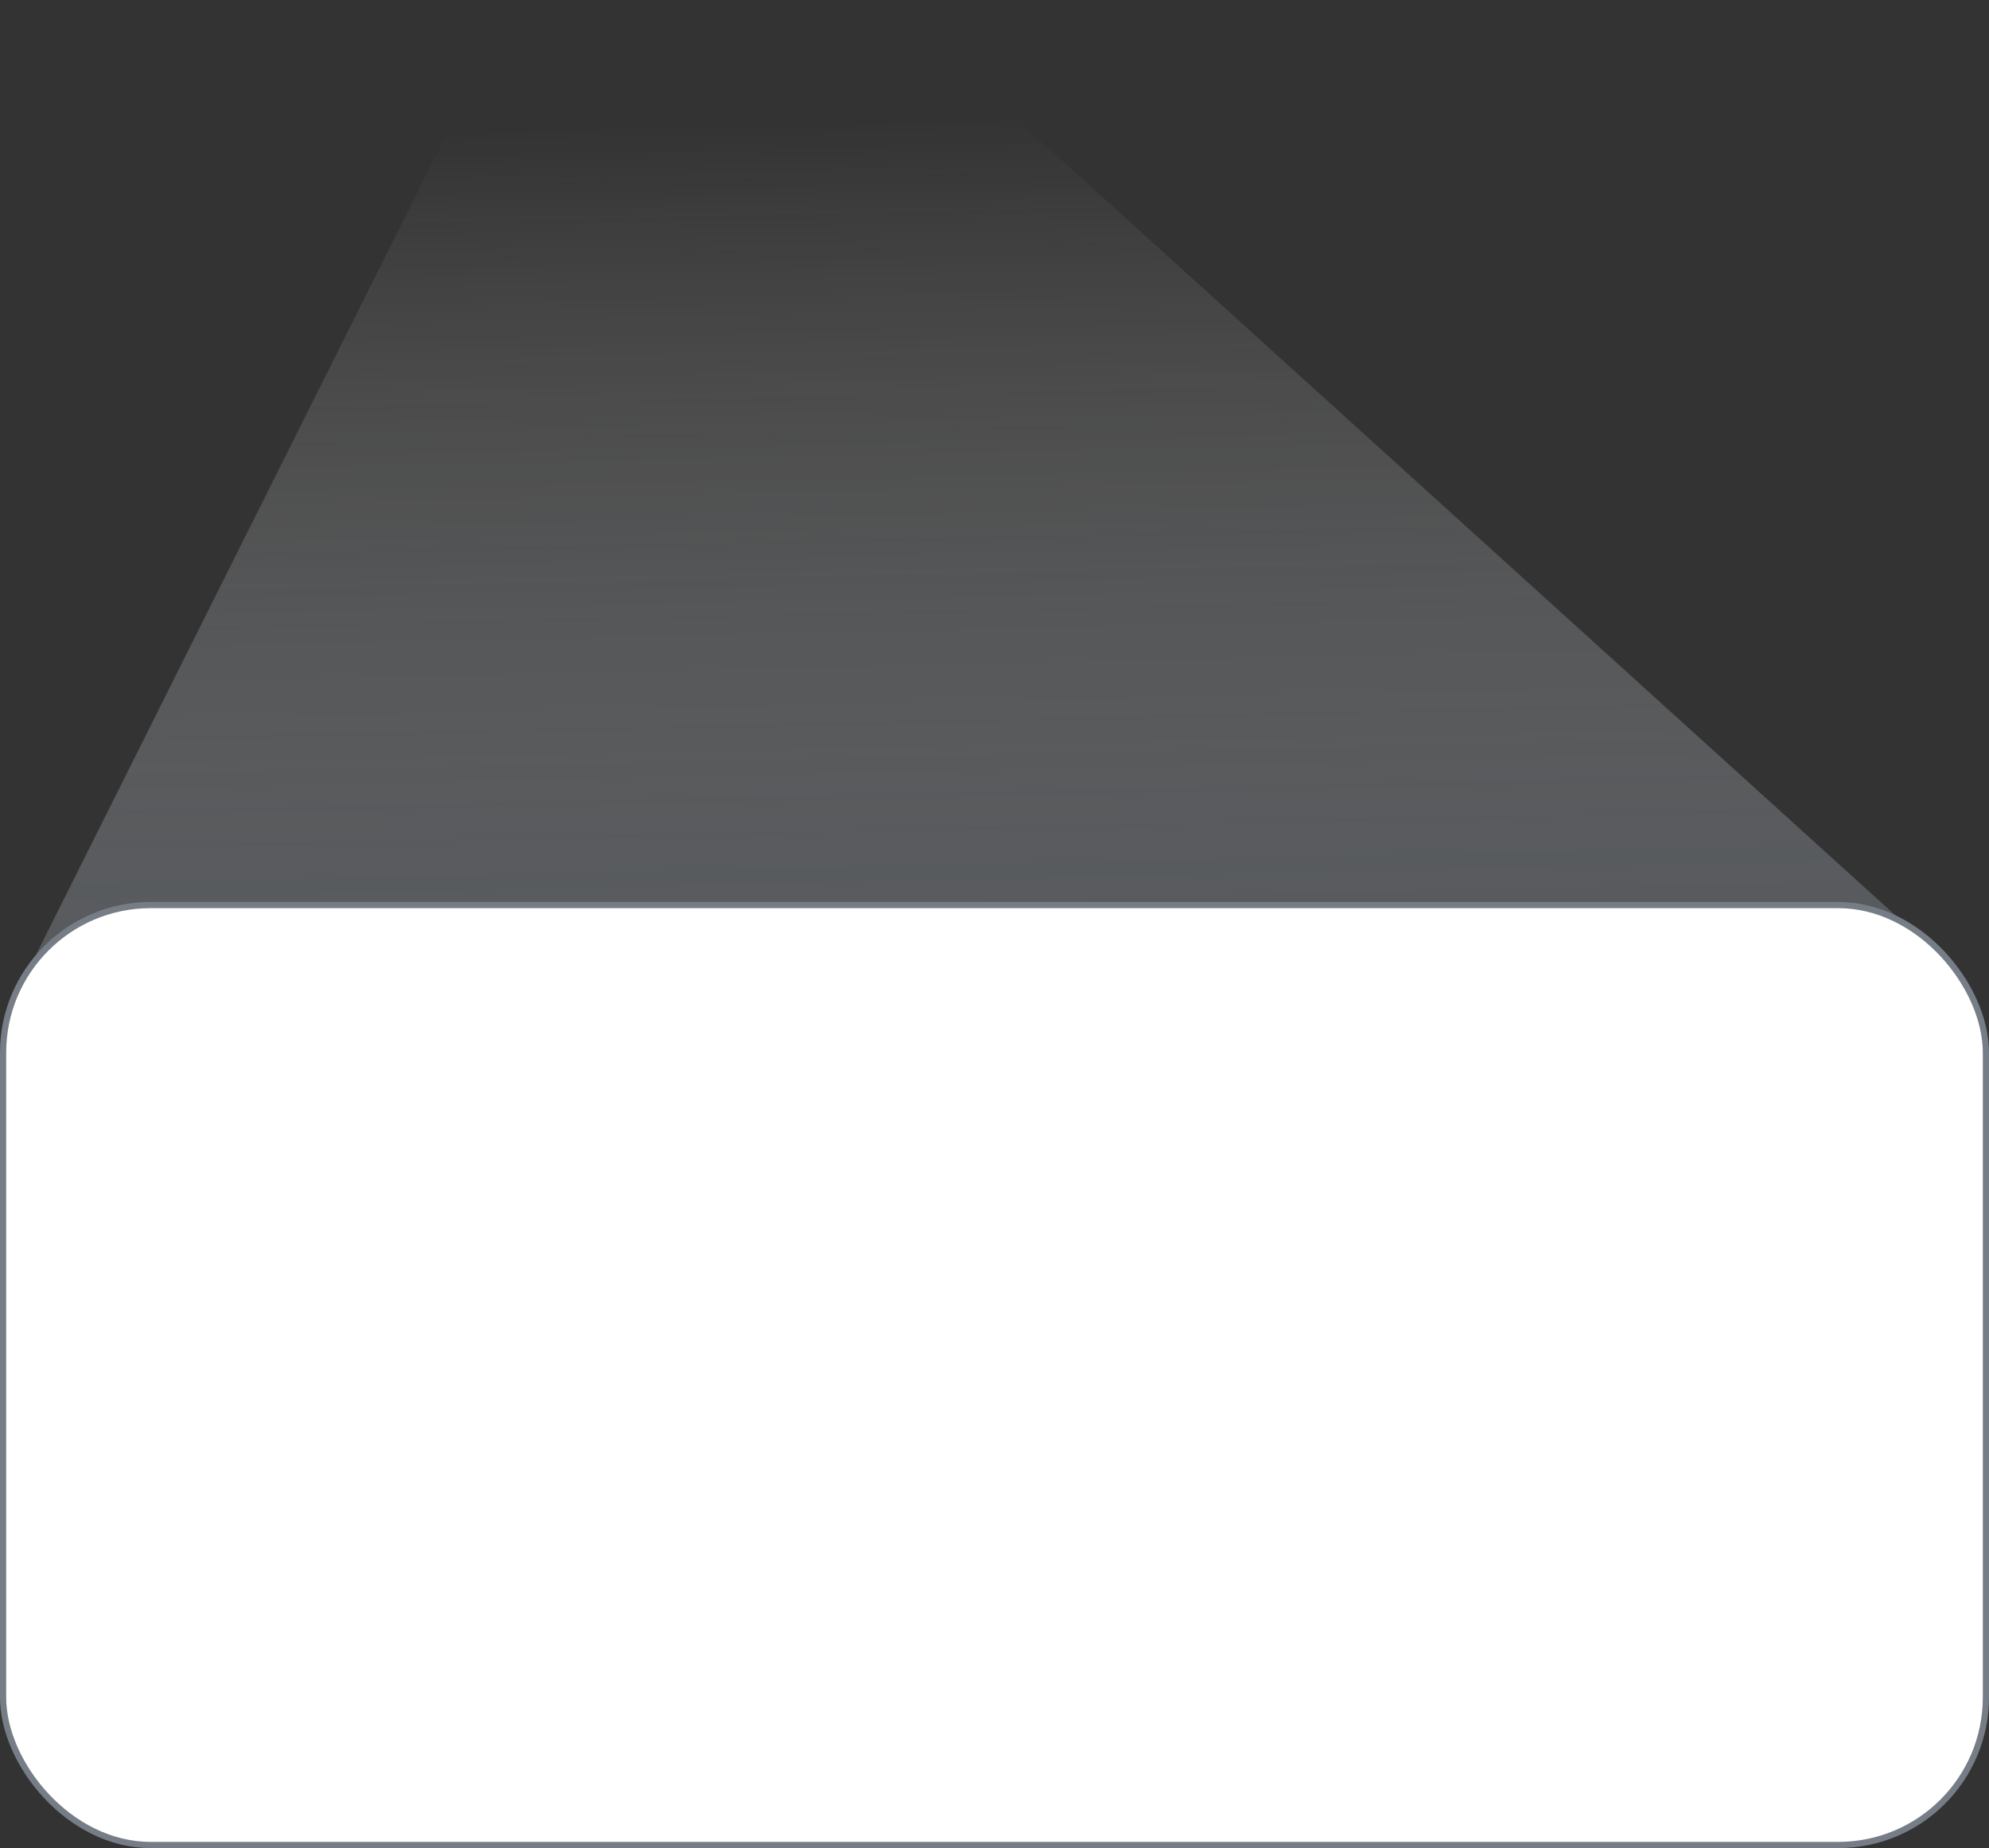 <?xml version="1.0" encoding="UTF-8"?>
<svg id="uuid-62e62ae3-26f1-4513-b064-f481091bb3c7" data-name="레이어 2" xmlns="http://www.w3.org/2000/svg" xmlns:xlink="http://www.w3.org/1999/xlink" viewBox="0 0 321.35 298.61">
  <rect x="0" y="0" width="321.35" height="298.61" fill="#333333" stroke="none"/>
  <defs>
    <style>
      .uuid-54f9763d-1506-4518-8042-be89b8e6994e {
        fill: #fff;
        stroke: #767d86;
        stroke-miterlimit: 10;
      }

      .uuid-e8f569e6-7ca7-43fe-ae73-9a55ca0fae5a {
        fill: url(#uuid-c032524a-aeb4-4a76-ba83-37d208e22f1a);
        stroke-width: 0px;
      }
    </style>
    <linearGradient id="uuid-c032524a-aeb4-4a76-ba83-37d208e22f1a" data-name="무제 그라디언트 62" x1="156.7" y1="19.25" x2="159.97" y2="168.9" gradientUnits="userSpaceOnUse">
      <stop offset="0" stop-color="#fff" stop-opacity="0"/>
      <stop offset="1" stop-color="#767d86" stop-opacity=".5"/>
    </linearGradient>
  </defs>
  <g id="uuid-28c01588-6bcc-42f4-856b-24f6cca87be7" data-name="레이어 1">
    <polygon class="uuid-e8f569e6-7ca7-43fe-ae73-9a55ca0fae5a" points="157.58 13.23 317.77 158.36 1.8 162.32 82.98 0 157.58 13.23"/>
    <rect class="uuid-54f9763d-1506-4518-8042-be89b8e6994e" x=".5" y="146.24" width="320.35" height="151.87" rx="23.85" ry="23.85"/>
  </g>
</svg>